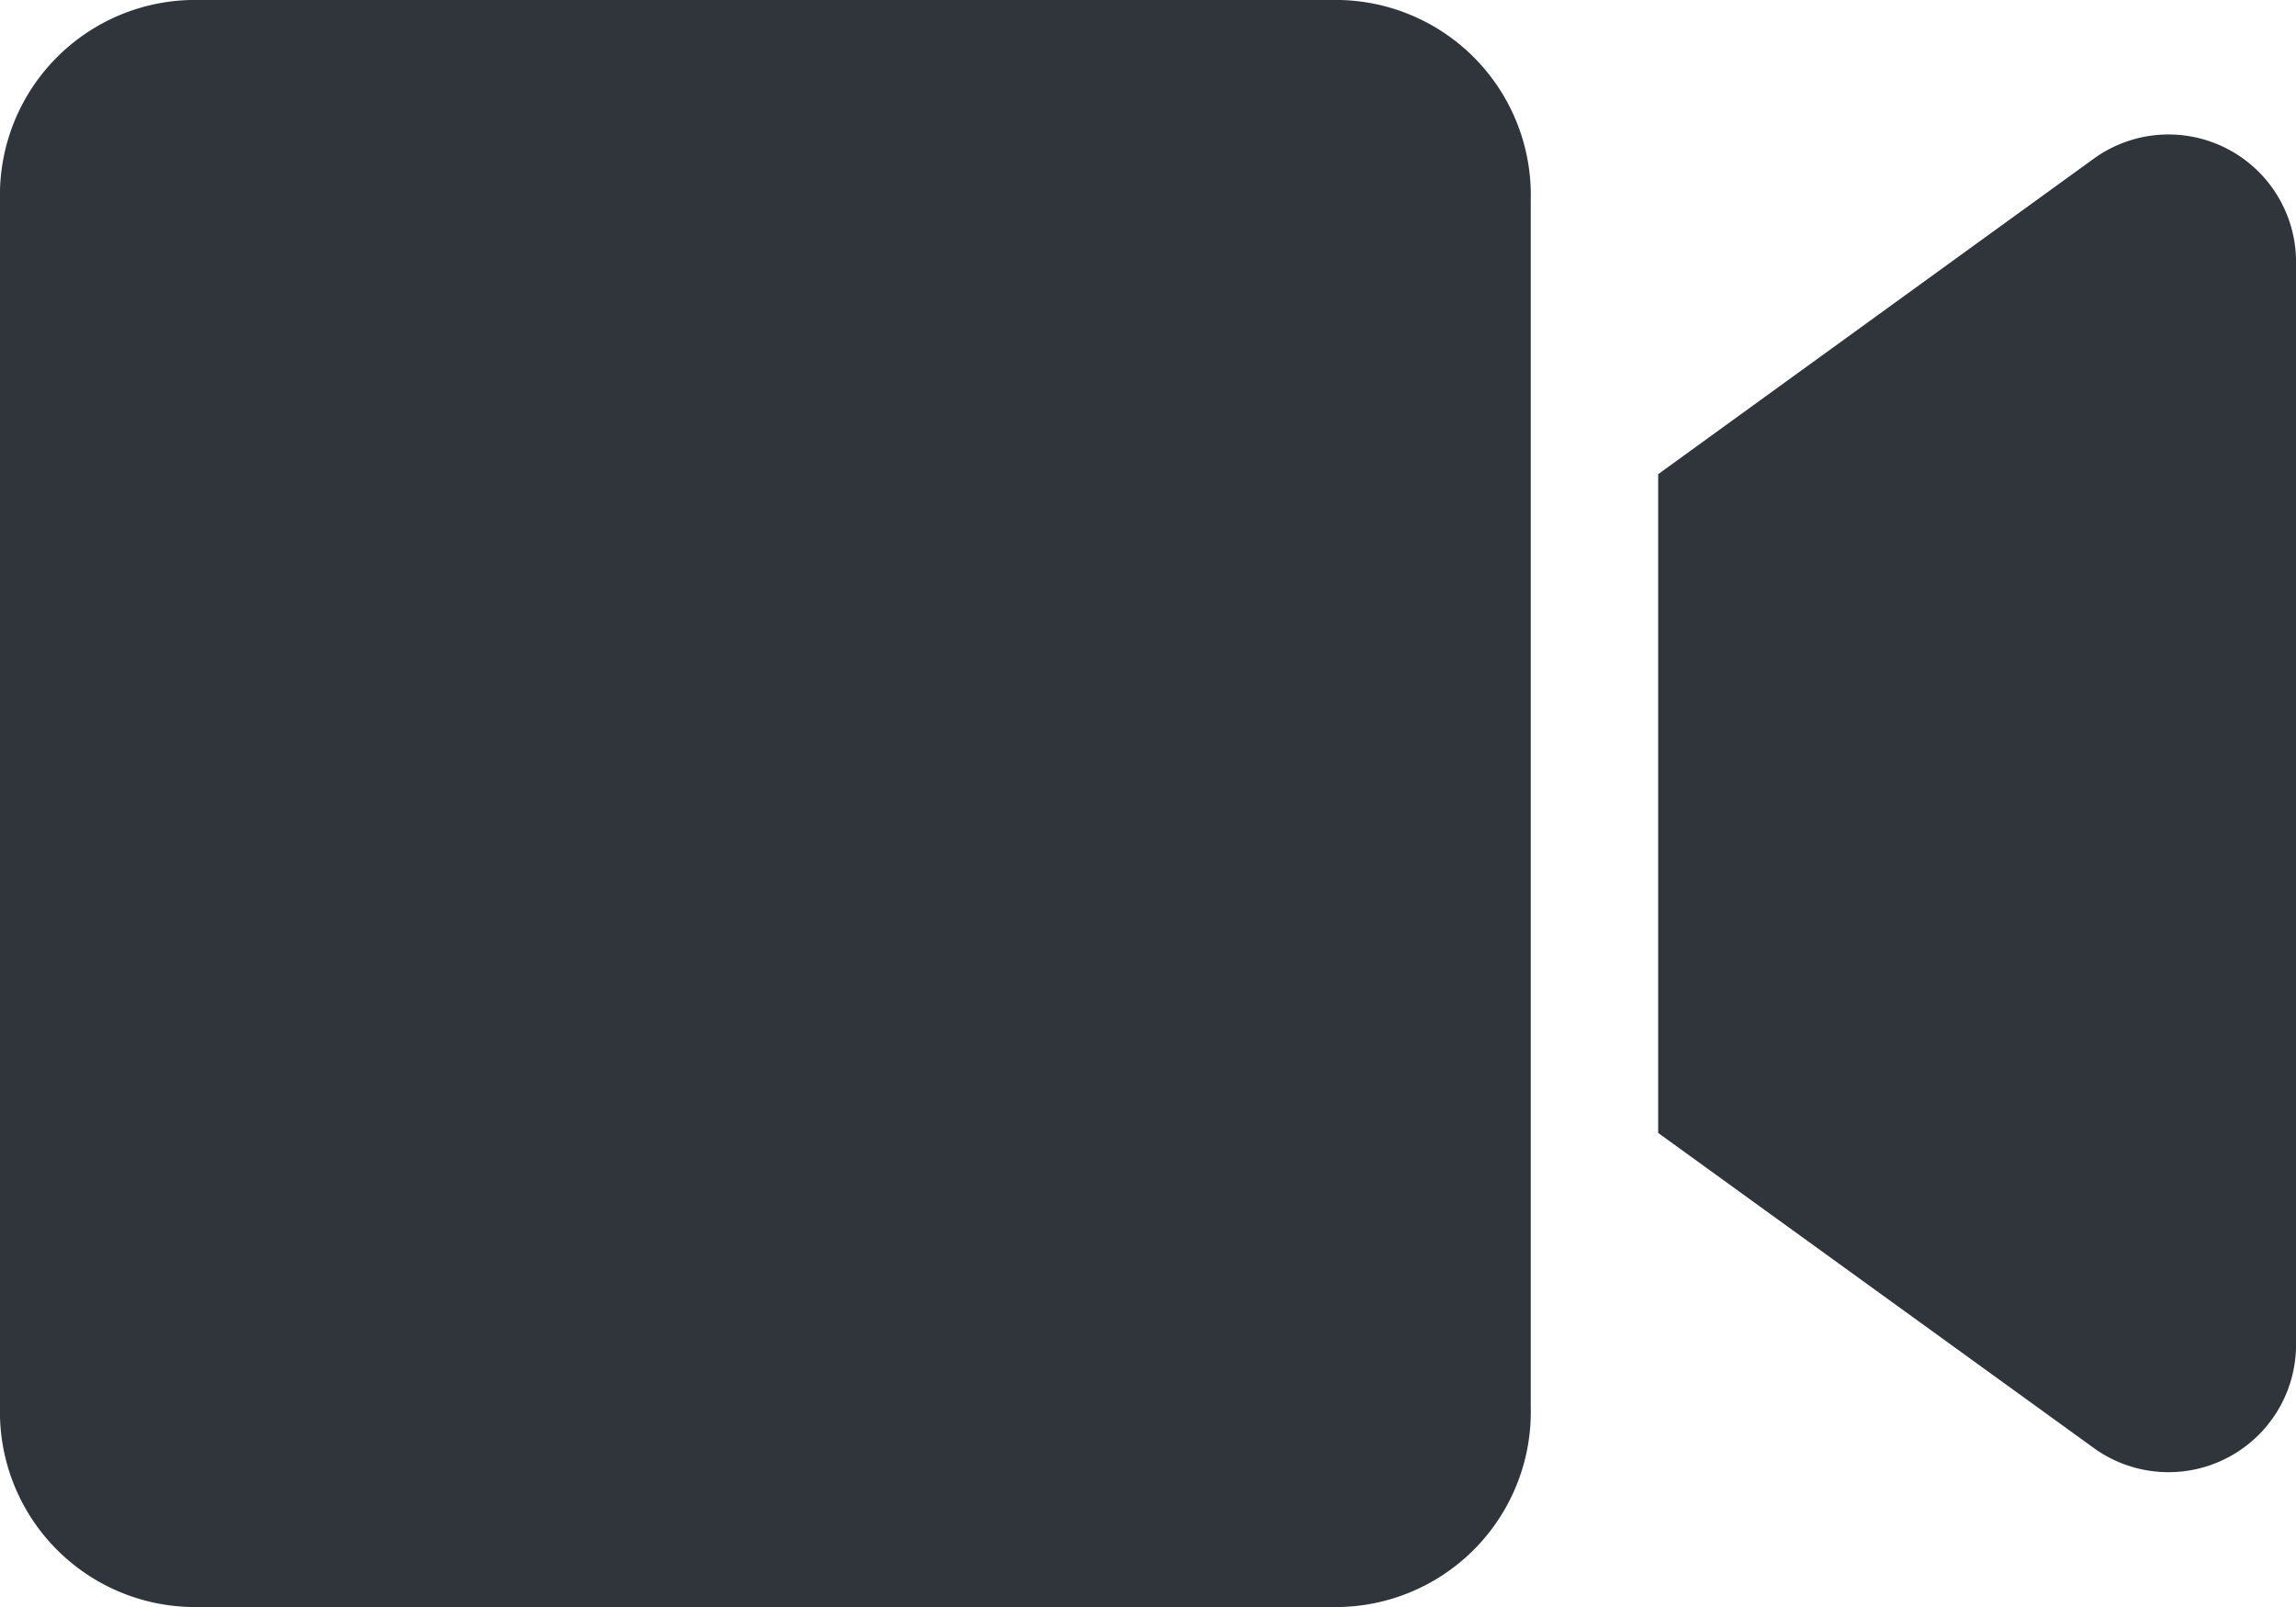 <svg xmlns="http://www.w3.org/2000/svg" width="20" height="14" viewBox="0 0 20 14">
  <path id="Icon_awesome-video" data-name="Icon awesome-video" d="M11.674,4.5H1.66A1.7,1.7,0,0,0,0,6.243V16.757A1.7,1.7,0,0,0,1.66,18.5H11.674a1.7,1.7,0,0,0,1.66-1.743V6.243A1.7,1.7,0,0,0,11.674,4.5ZM18.25,5.874,14.444,8.631v5.739l3.806,2.753A1.111,1.111,0,0,0,20,16.181V6.815A1.111,1.111,0,0,0,18.25,5.874Z" transform="translate(0 -4.5)" fill="#2f353a"/>
</svg>
